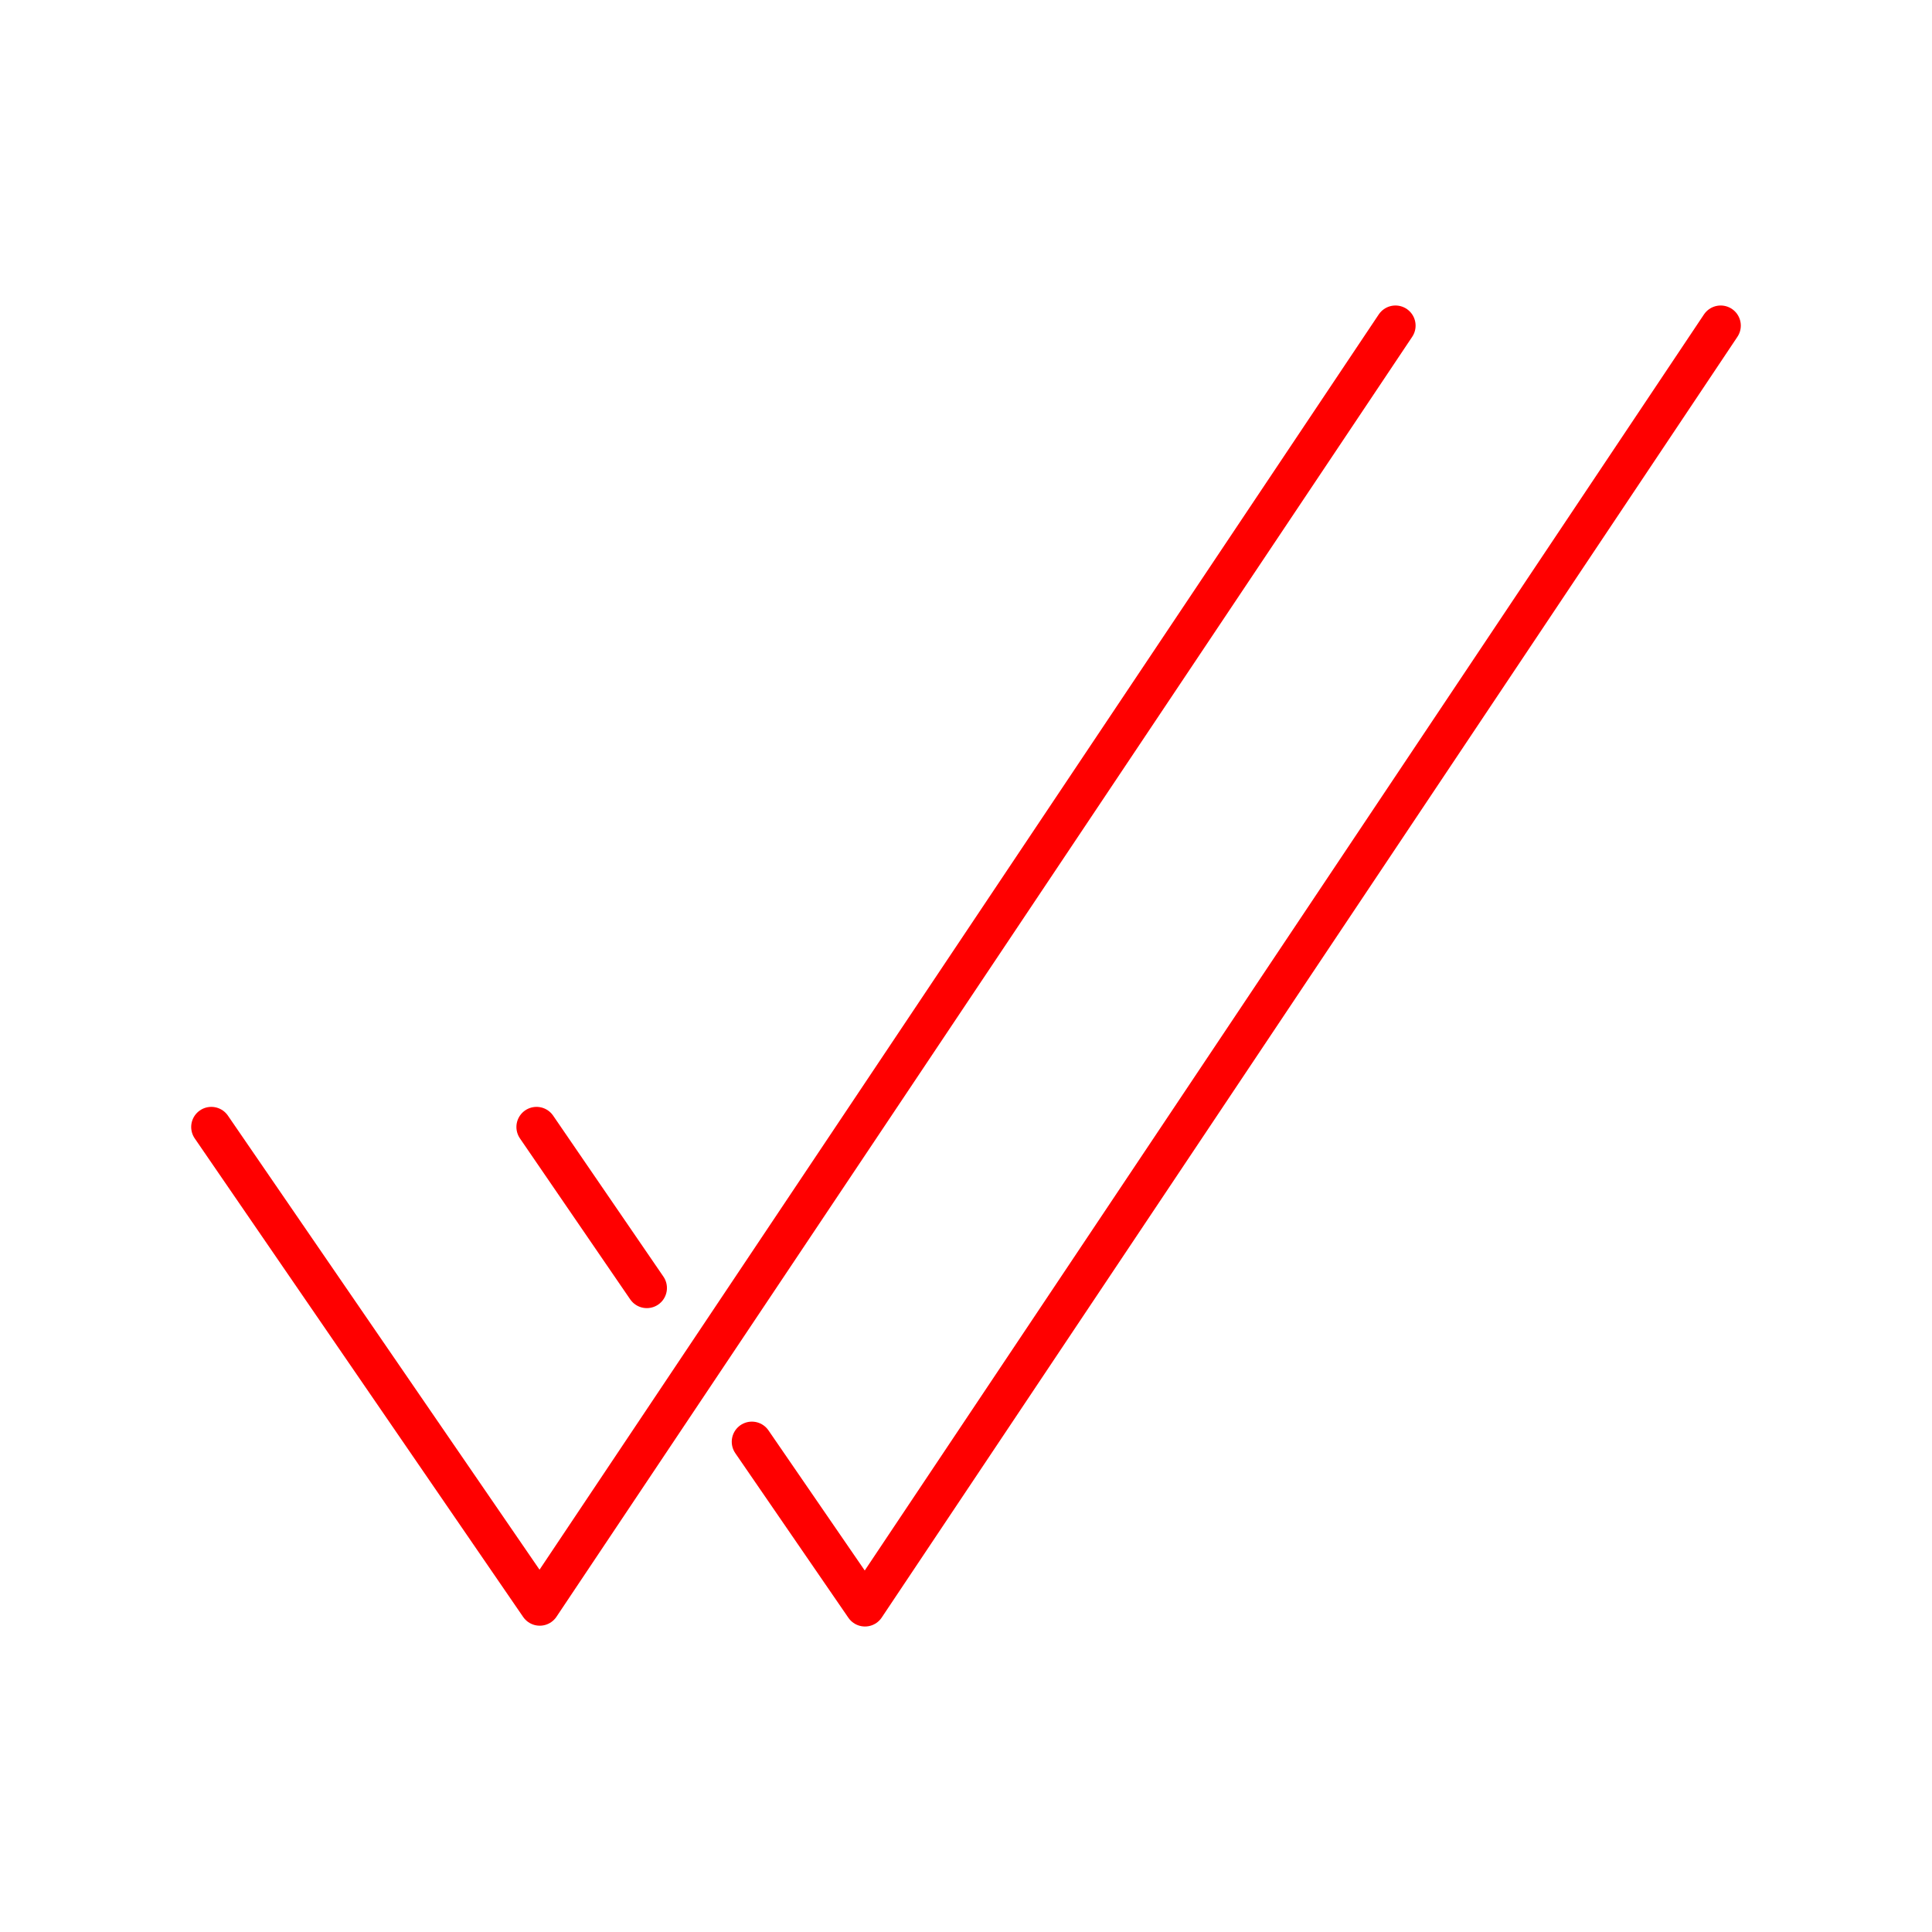 <svg xmlns="http://www.w3.org/2000/svg" viewBox="0 0 48 48"><defs><style>.a{fill:none;stroke:#ff0000;stroke-linecap:round;stroke-linejoin:round;}</style></defs><path class="a" d="M5.25,28l8.16,11.89L34.67,8.09"/><path class="a" d="M18.68,35.82l2.81,4.09L42.75,8.09"/><path class="a" d="M13.33,28l2.74,4"/></svg>